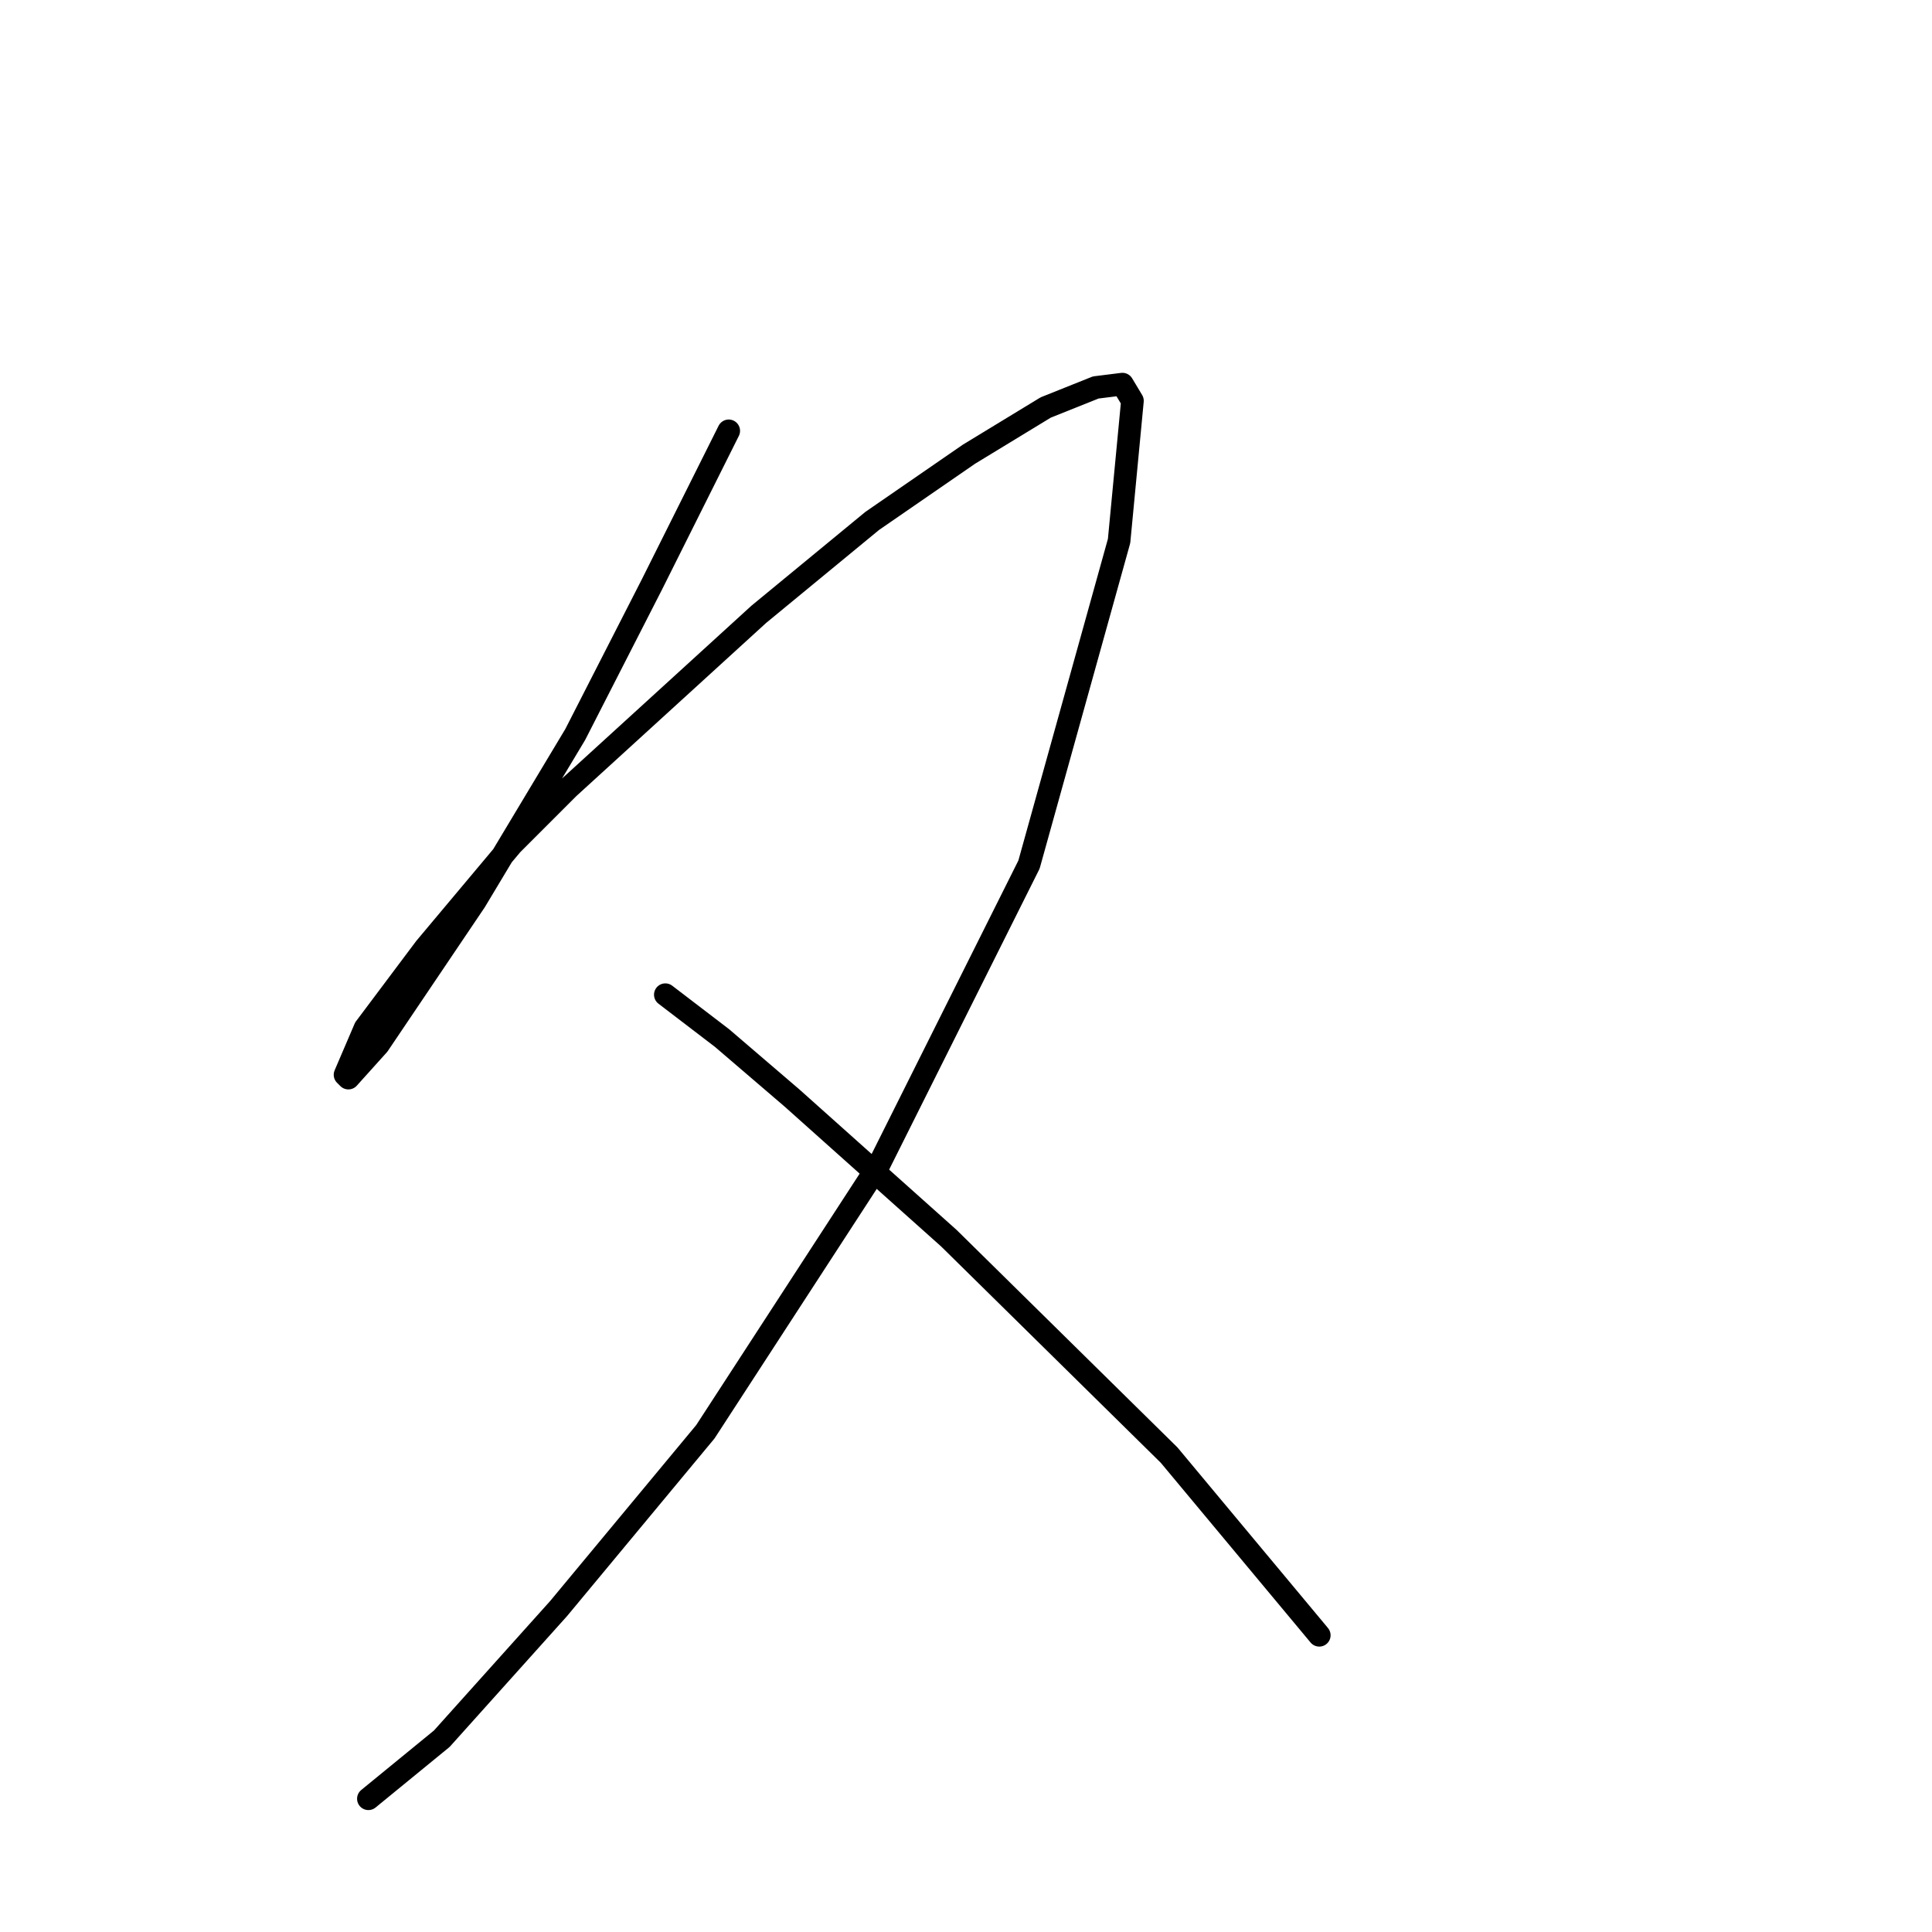 <?xml version="1.0" standalone="no"?>
    <svg width="256" height="256" xmlns="http://www.w3.org/2000/svg" version="1.1">
    <polyline stroke="black" stroke-width="3" stroke-linecap="round" fill="transparent" stroke-linejoin="round" points="96.56 57.089 86.392 77.425 76.224 97.319 62.962 119.423 50.141 138.433 46.163 142.854 45.72 142.412 48.373 136.223 56.331 125.613 67.825 111.908 75.34 104.392 100.539 81.404 115.57 69.026 128.391 60.184 138.559 53.995 145.19 51.342 148.727 50.9 150.053 53.11 148.285 71.678 136.348 114.56 116.454 154.348 93.466 189.715 74.014 213.146 58.541 230.387 48.815 238.345 48.815 238.345 " />
        <polyline stroke="black" stroke-width="3" stroke-linecap="round" fill="transparent" stroke-linejoin="round" points="88.161 131.802 95.676 137.549 104.96 145.506 125.738 164.074 154.916 192.81 174.81 216.682 174.81 216.682 " />
        </svg>